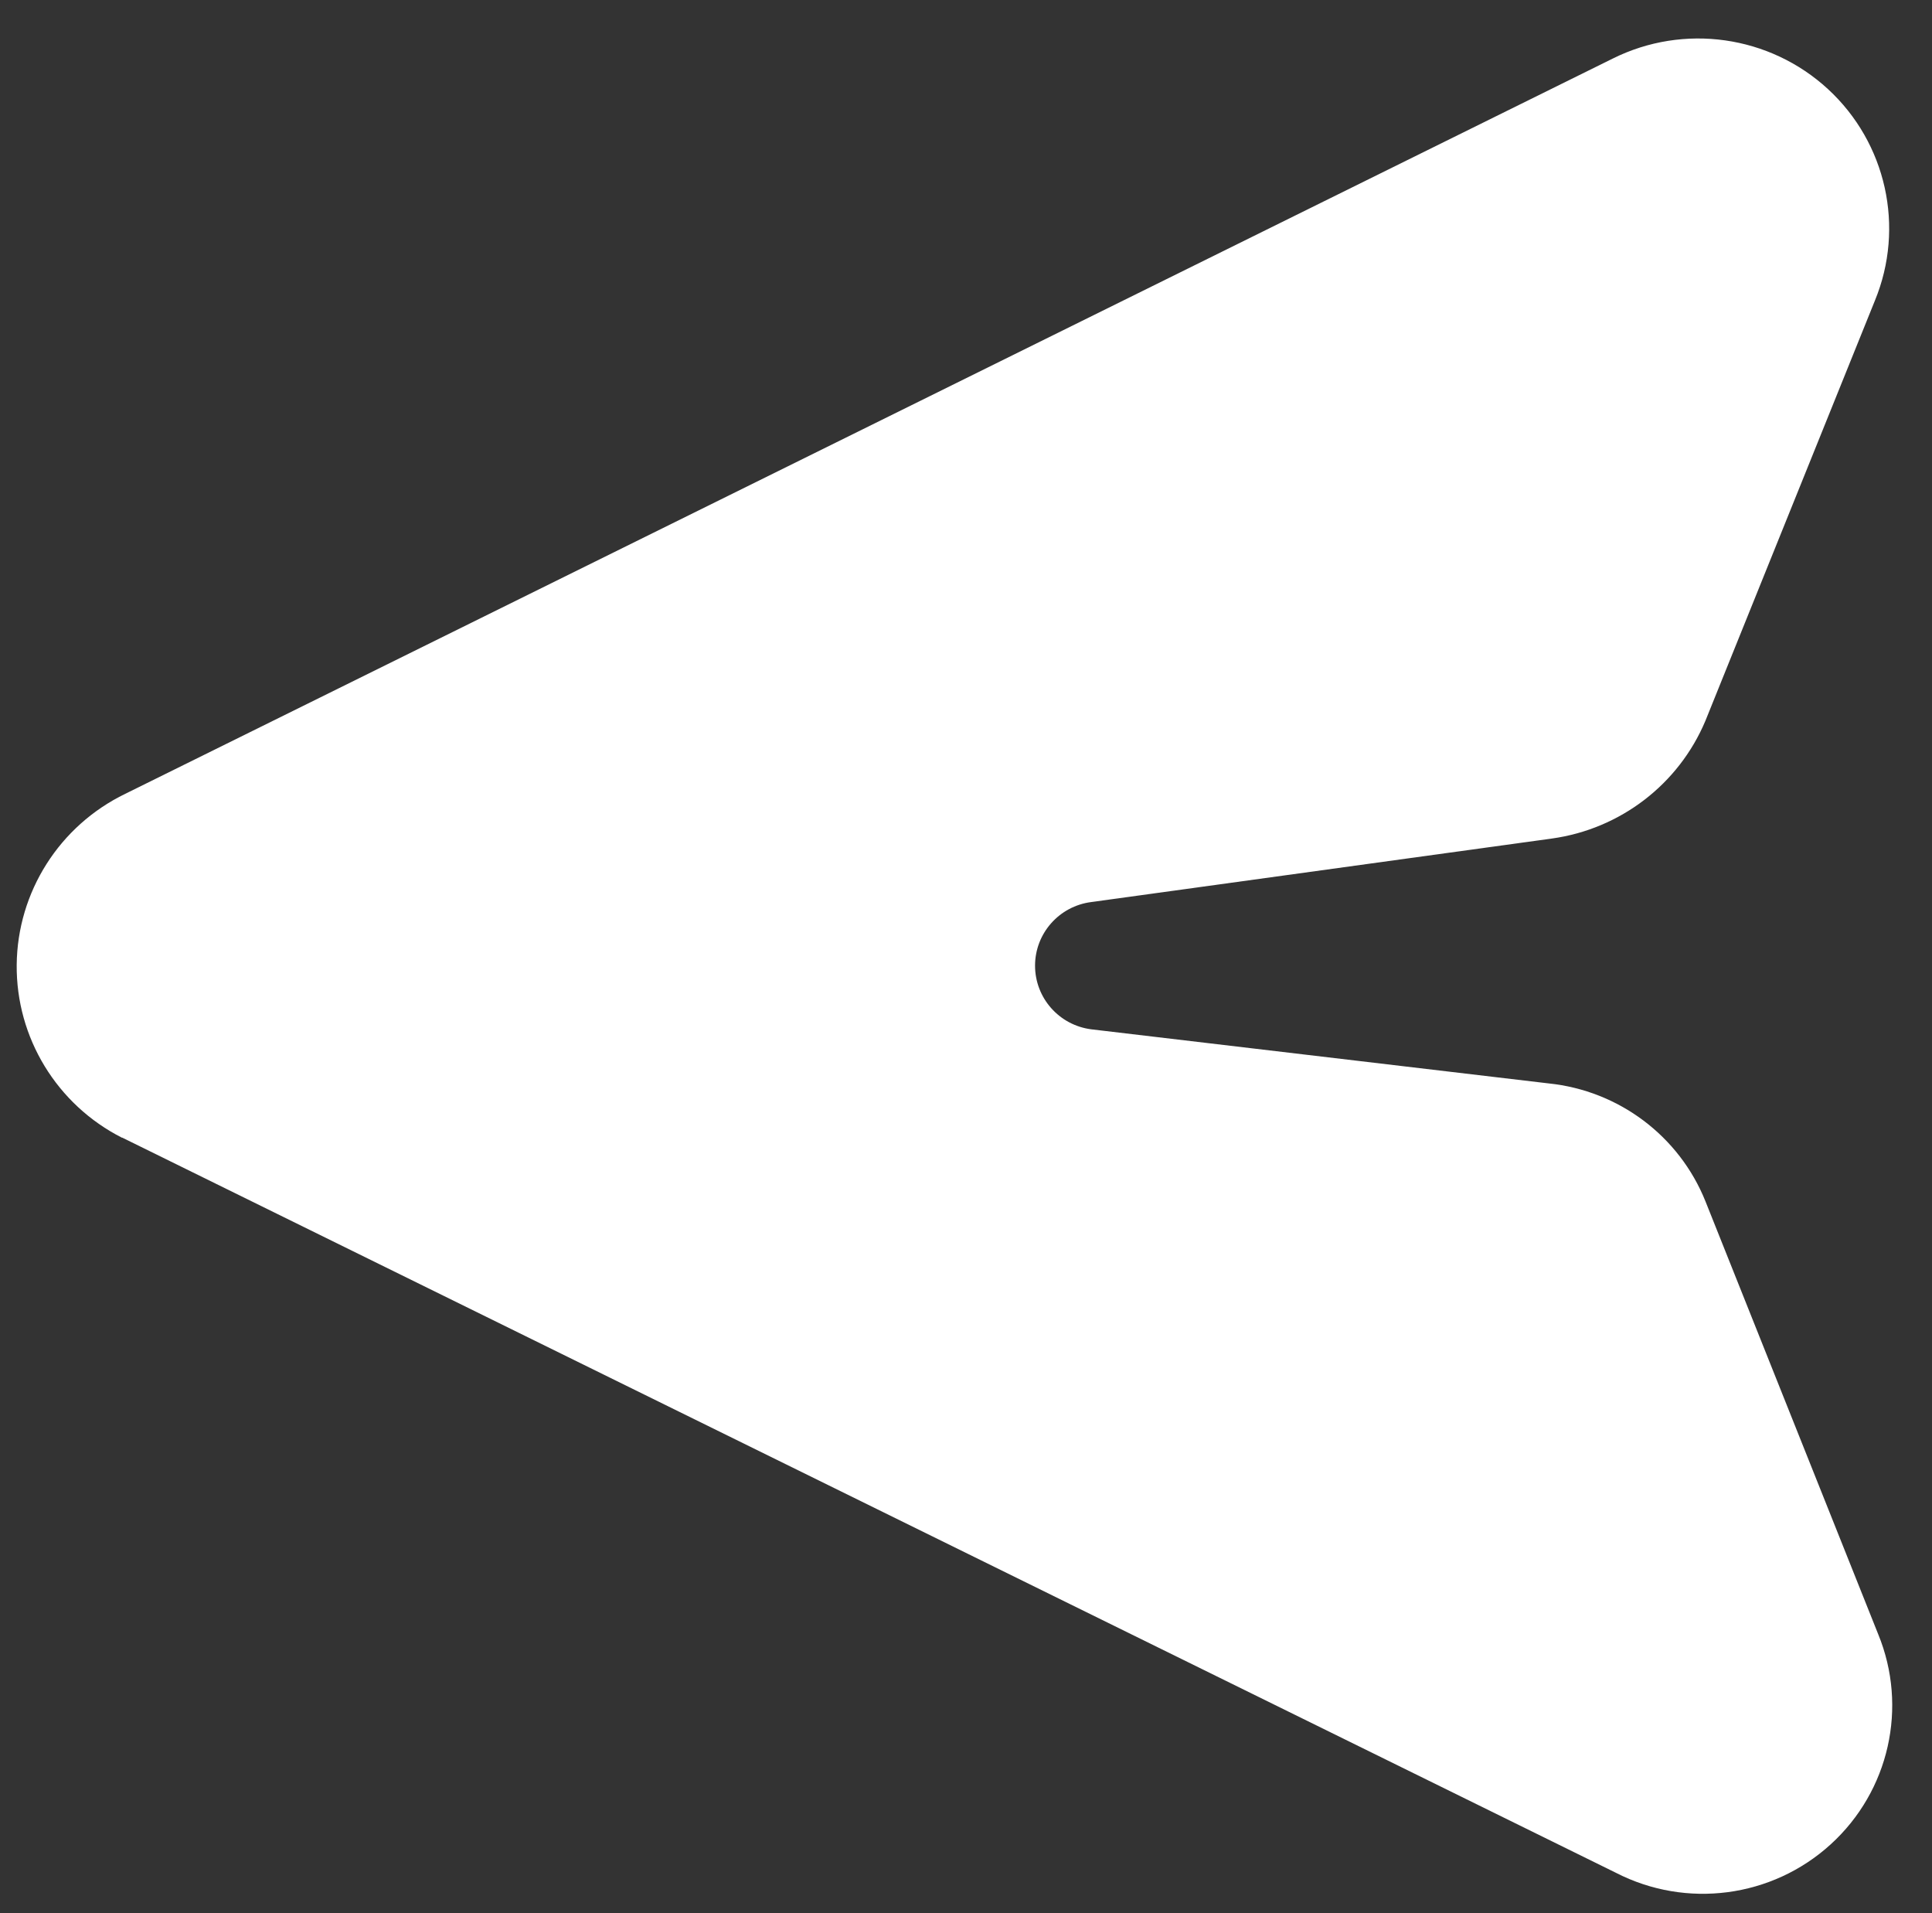 <?xml version="1.0" encoding="UTF-8" standalone="no"?>
<!DOCTYPE svg PUBLIC "-//W3C//DTD SVG 1.1//EN" "http://www.w3.org/Graphics/SVG/1.1/DTD/svg11.dtd">
 <svg height="100%" stroke-miterlimit="10" style="fill-rule:nonzero;clip-rule:evenodd;stroke-linecap:round;stroke-linejoin:round;" version="1.1" viewBox="0 0 36.329 35.97" width="100%" xml:space="preserve" xmlns="http://www.w3.org/2000/svg" xmlns:xlink="http://www.w3.org/1999/xlink">
<rect x="0" y="0" width="36.329" height="35.97" fill="#333333" stroke="none"/>
<defs/>
<g id="Untitled">
<path d="M2.296 21.387L30.384 35.209C31.71 35.891 33.322 35.678 34.423 34.676C35.525 33.674 35.881 32.095 35.316 30.721L32.068 22.583C31.575 21.358 30.44 20.505 29.121 20.369L20.521 19.352C19.916 19.275 19.463 18.762 19.463 18.155C19.463 17.549 19.916 17.036 20.521 16.959L29.182 15.765C30.469 15.586 31.566 14.745 32.068 13.552L35.256 5.65C35.823 4.272 35.471 2.688 34.374 1.676C33.276 0.664 31.662 0.435 30.324 1.102L2.356 14.924C1.118 15.524 0.327 16.769 0.314 18.139C0.301 19.509 1.069 20.769 2.296 21.391L2.296 21.387Z" fill="#ffffff" fill-rule="nonzero" opacity="1" stroke="none"/>
</g>
</svg>
